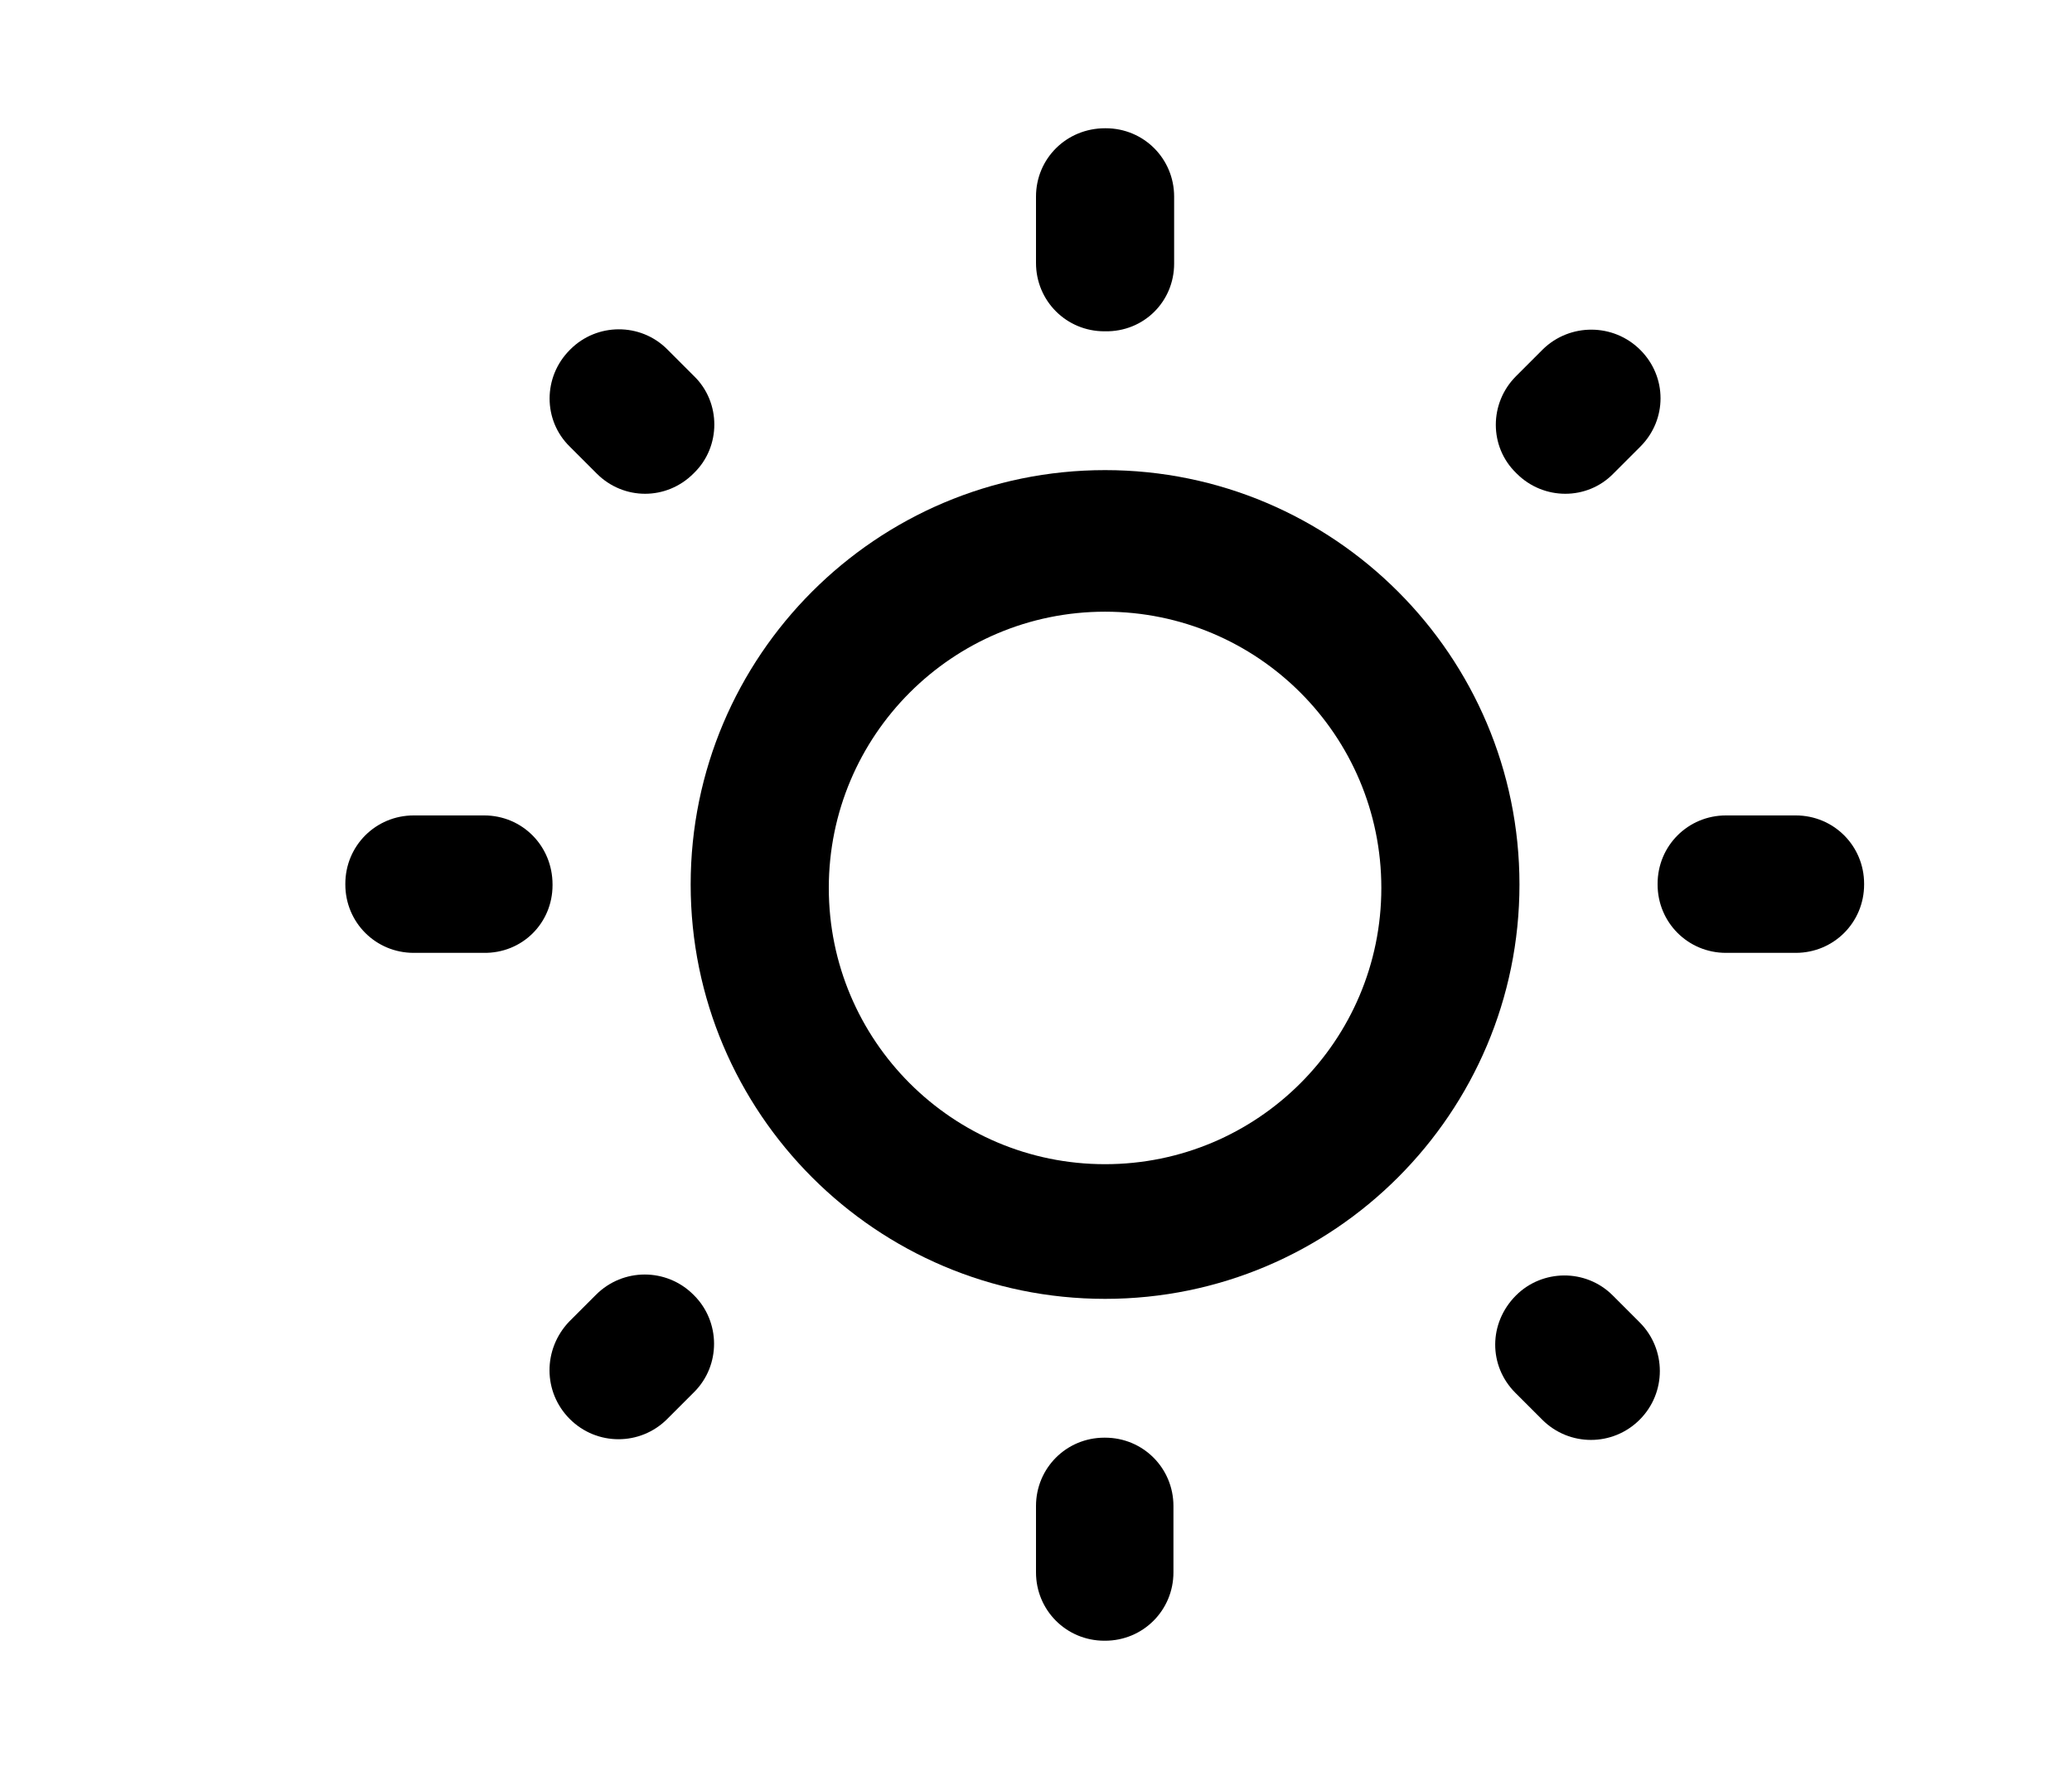 <svg fill="black" viewBox="-4 0 30 24" color="backgroundAlt" width="28px" xmlns="http://www.w3.org/2000/svg" class="sc-5a69fd5e-0 gAztZX"><path d="M5.66 4.2L6.05 4.59C6.44 4.97 6.44 5.61 6.05 5.99L6.04 6C5.65 6.39 5.03 6.39 4.64 6L4.25 5.61C3.86 5.23 3.86 4.6 4.25 4.21L4.26 4.2C4.64 3.82 5.27 3.81 5.66 4.2Z"/><path d="M1.99 10.95H3.01C3.56 10.95 4 11.39 4 11.95V11.96C4 12.51 3.56 12.95 3 12.94H1.99C1.44 12.94 1 12.5 1 11.95V11.94C1 11.39 1.44 10.95 1.99 10.95Z"/><path d="M12 1H12.01C12.56 1 13 1.44 13 1.99V2.96C13 3.51 12.56 3.95 12 3.94H11.99C11.44 3.94 11 3.5 11 2.95V1.99C11 1.44 11.44 1 12 1Z"/><path d="M18.34 4.2C18.73 3.82 19.36 3.82 19.75 4.21C20.14 4.6 20.14 5.22 19.75 5.61L19.36 6C18.98 6.39 18.35 6.39 17.96 6L17.95 5.99C17.56 5.61 17.56 4.98 17.95 4.59L18.34 4.2Z"/><path d="M18.33 19.7L17.94 19.31C17.55 18.92 17.55 18.3 17.95 17.9C18.33 17.52 18.96 17.51 19.35 17.9L19.74 18.29C20.13 18.68 20.13 19.31 19.74 19.7C19.35 20.09 18.72 20.09 18.33 19.7Z"/><path d="M20 11.95V11.94C20 11.39 20.44 10.95 20.99 10.95H22C22.55 10.95 22.99 11.39 22.99 11.94V11.95C22.99 12.5 22.55 12.94 22 12.94H20.99C20.44 12.94 20 12.5 20 11.95Z"/><path fill-rule="evenodd" clip-rule="evenodd" d="M6 11.95C6 8.64 8.69 5.95 12 5.95C15.31 5.95 18 8.64 18 11.95C18 15.26 15.31 17.95 12 17.95C8.69 17.95 6 15.26 6 11.95ZM12 16C14.209 16 16 14.209 16 12C16 9.791 14.209 8 12 8C9.791 8 8 9.791 8 12C8 14.209 9.791 16 12 16Z"/><path d="M12 22.9H11.99C11.44 22.9 11 22.46 11 21.91V20.95C11 20.4 11.44 19.96 11.99 19.96H12C12.55 19.96 12.99 20.4 12.99 20.95V21.91C12.99 22.46 12.55 22.9 12 22.9Z"/><path d="M5.66 19.69C5.27 20.08 4.64 20.08 4.25 19.69C3.86 19.3 3.86 18.68 4.24 18.28L4.63 17.89C5.02 17.5 5.65 17.5 6.04 17.89L6.05 17.9C6.43 18.28 6.44 18.91 6.05 19.3L5.66 19.69Z"/></svg>